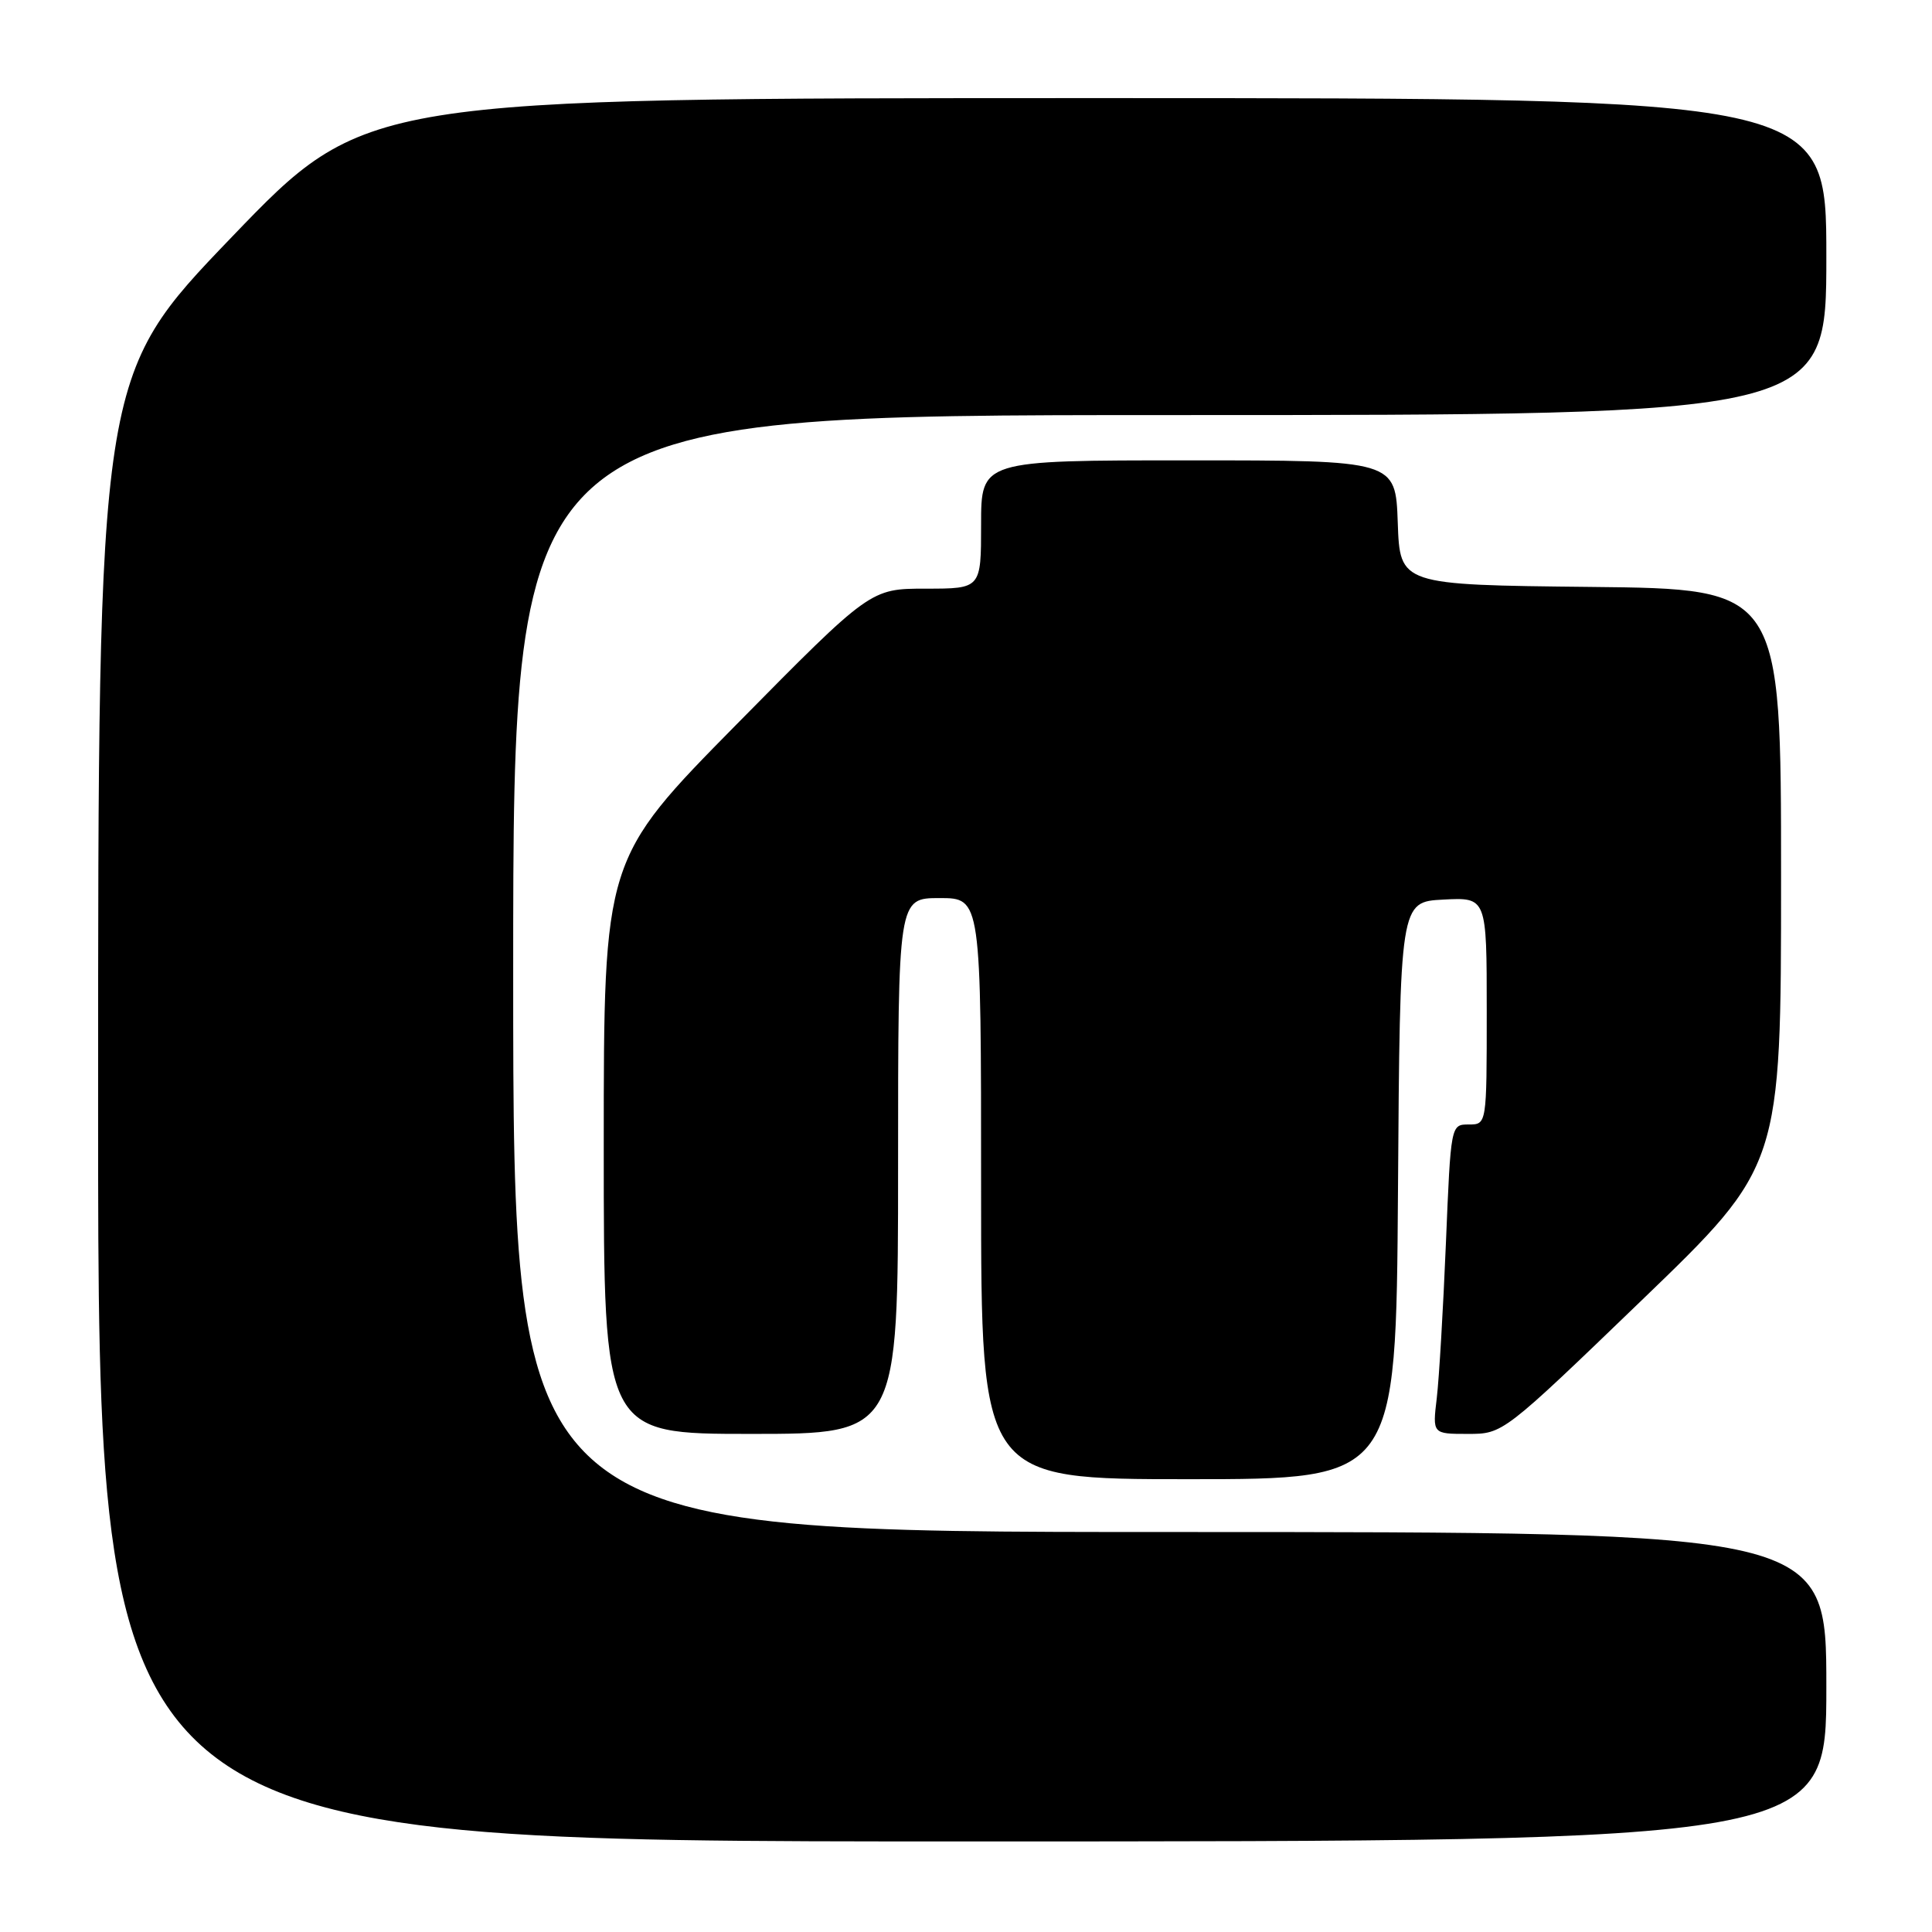 <?xml version="1.0" encoding="UTF-8" standalone="no"?>
<!DOCTYPE svg PUBLIC "-//W3C//DTD SVG 1.1//EN" "http://www.w3.org/Graphics/SVG/1.1/DTD/svg11.dtd" >
<svg xmlns="http://www.w3.org/2000/svg" xmlns:xlink="http://www.w3.org/1999/xlink" version="1.1" viewBox="0 0 256 256">
 <g >
 <path fill="currentColor"
d=" M 242.00 223.50 C 242.00 203.00 242.00 203.00 155.00 203.00 C 68.00 203.00 68.00 203.00 68.00 129.00 C 68.00 55.00 68.00 55.00 155.00 55.00 C 242.00 55.00 242.00 55.00 242.00 34.00 C 242.00 13.00 242.00 13.00 145.20 13.00 C 48.40 13.00 48.40 13.00 30.70 31.42 C 13.00 49.84 13.00 49.84 13.00 146.92 C 13.00 244.00 13.00 244.00 127.50 244.00 C 242.00 244.00 242.00 244.00 242.00 223.50 Z  M 185.24 157.75 C 185.50 119.50 185.50 119.50 191.25 119.20 C 197.00 118.90 197.00 118.90 197.00 133.95 C 197.00 149.00 197.00 149.00 194.62 149.00 C 192.24 149.00 192.24 149.01 191.59 164.75 C 191.23 173.41 190.69 182.64 190.38 185.25 C 189.81 190.00 189.81 190.00 194.49 190.00 C 199.16 190.00 199.16 190.00 217.58 172.25 C 236.00 154.50 236.00 154.50 236.00 116.27 C 236.00 78.03 236.00 78.03 210.75 77.77 C 185.50 77.50 185.50 77.50 185.21 69.25 C 184.92 61.00 184.92 61.00 157.46 61.00 C 130.00 61.00 130.00 61.00 130.00 69.50 C 130.00 78.00 130.00 78.00 122.67 78.00 C 115.34 78.00 115.34 78.00 97.67 95.91 C 80.00 113.83 80.00 113.83 80.00 151.91 C 80.00 190.00 80.00 190.00 99.50 190.00 C 119.00 190.00 119.00 190.00 119.00 154.50 C 119.00 119.00 119.00 119.00 124.50 119.00 C 130.00 119.00 130.00 119.00 130.00 157.50 C 130.00 196.00 130.00 196.00 157.49 196.00 C 184.98 196.00 184.98 196.00 185.24 157.75 Z "/>
</g>
</svg>